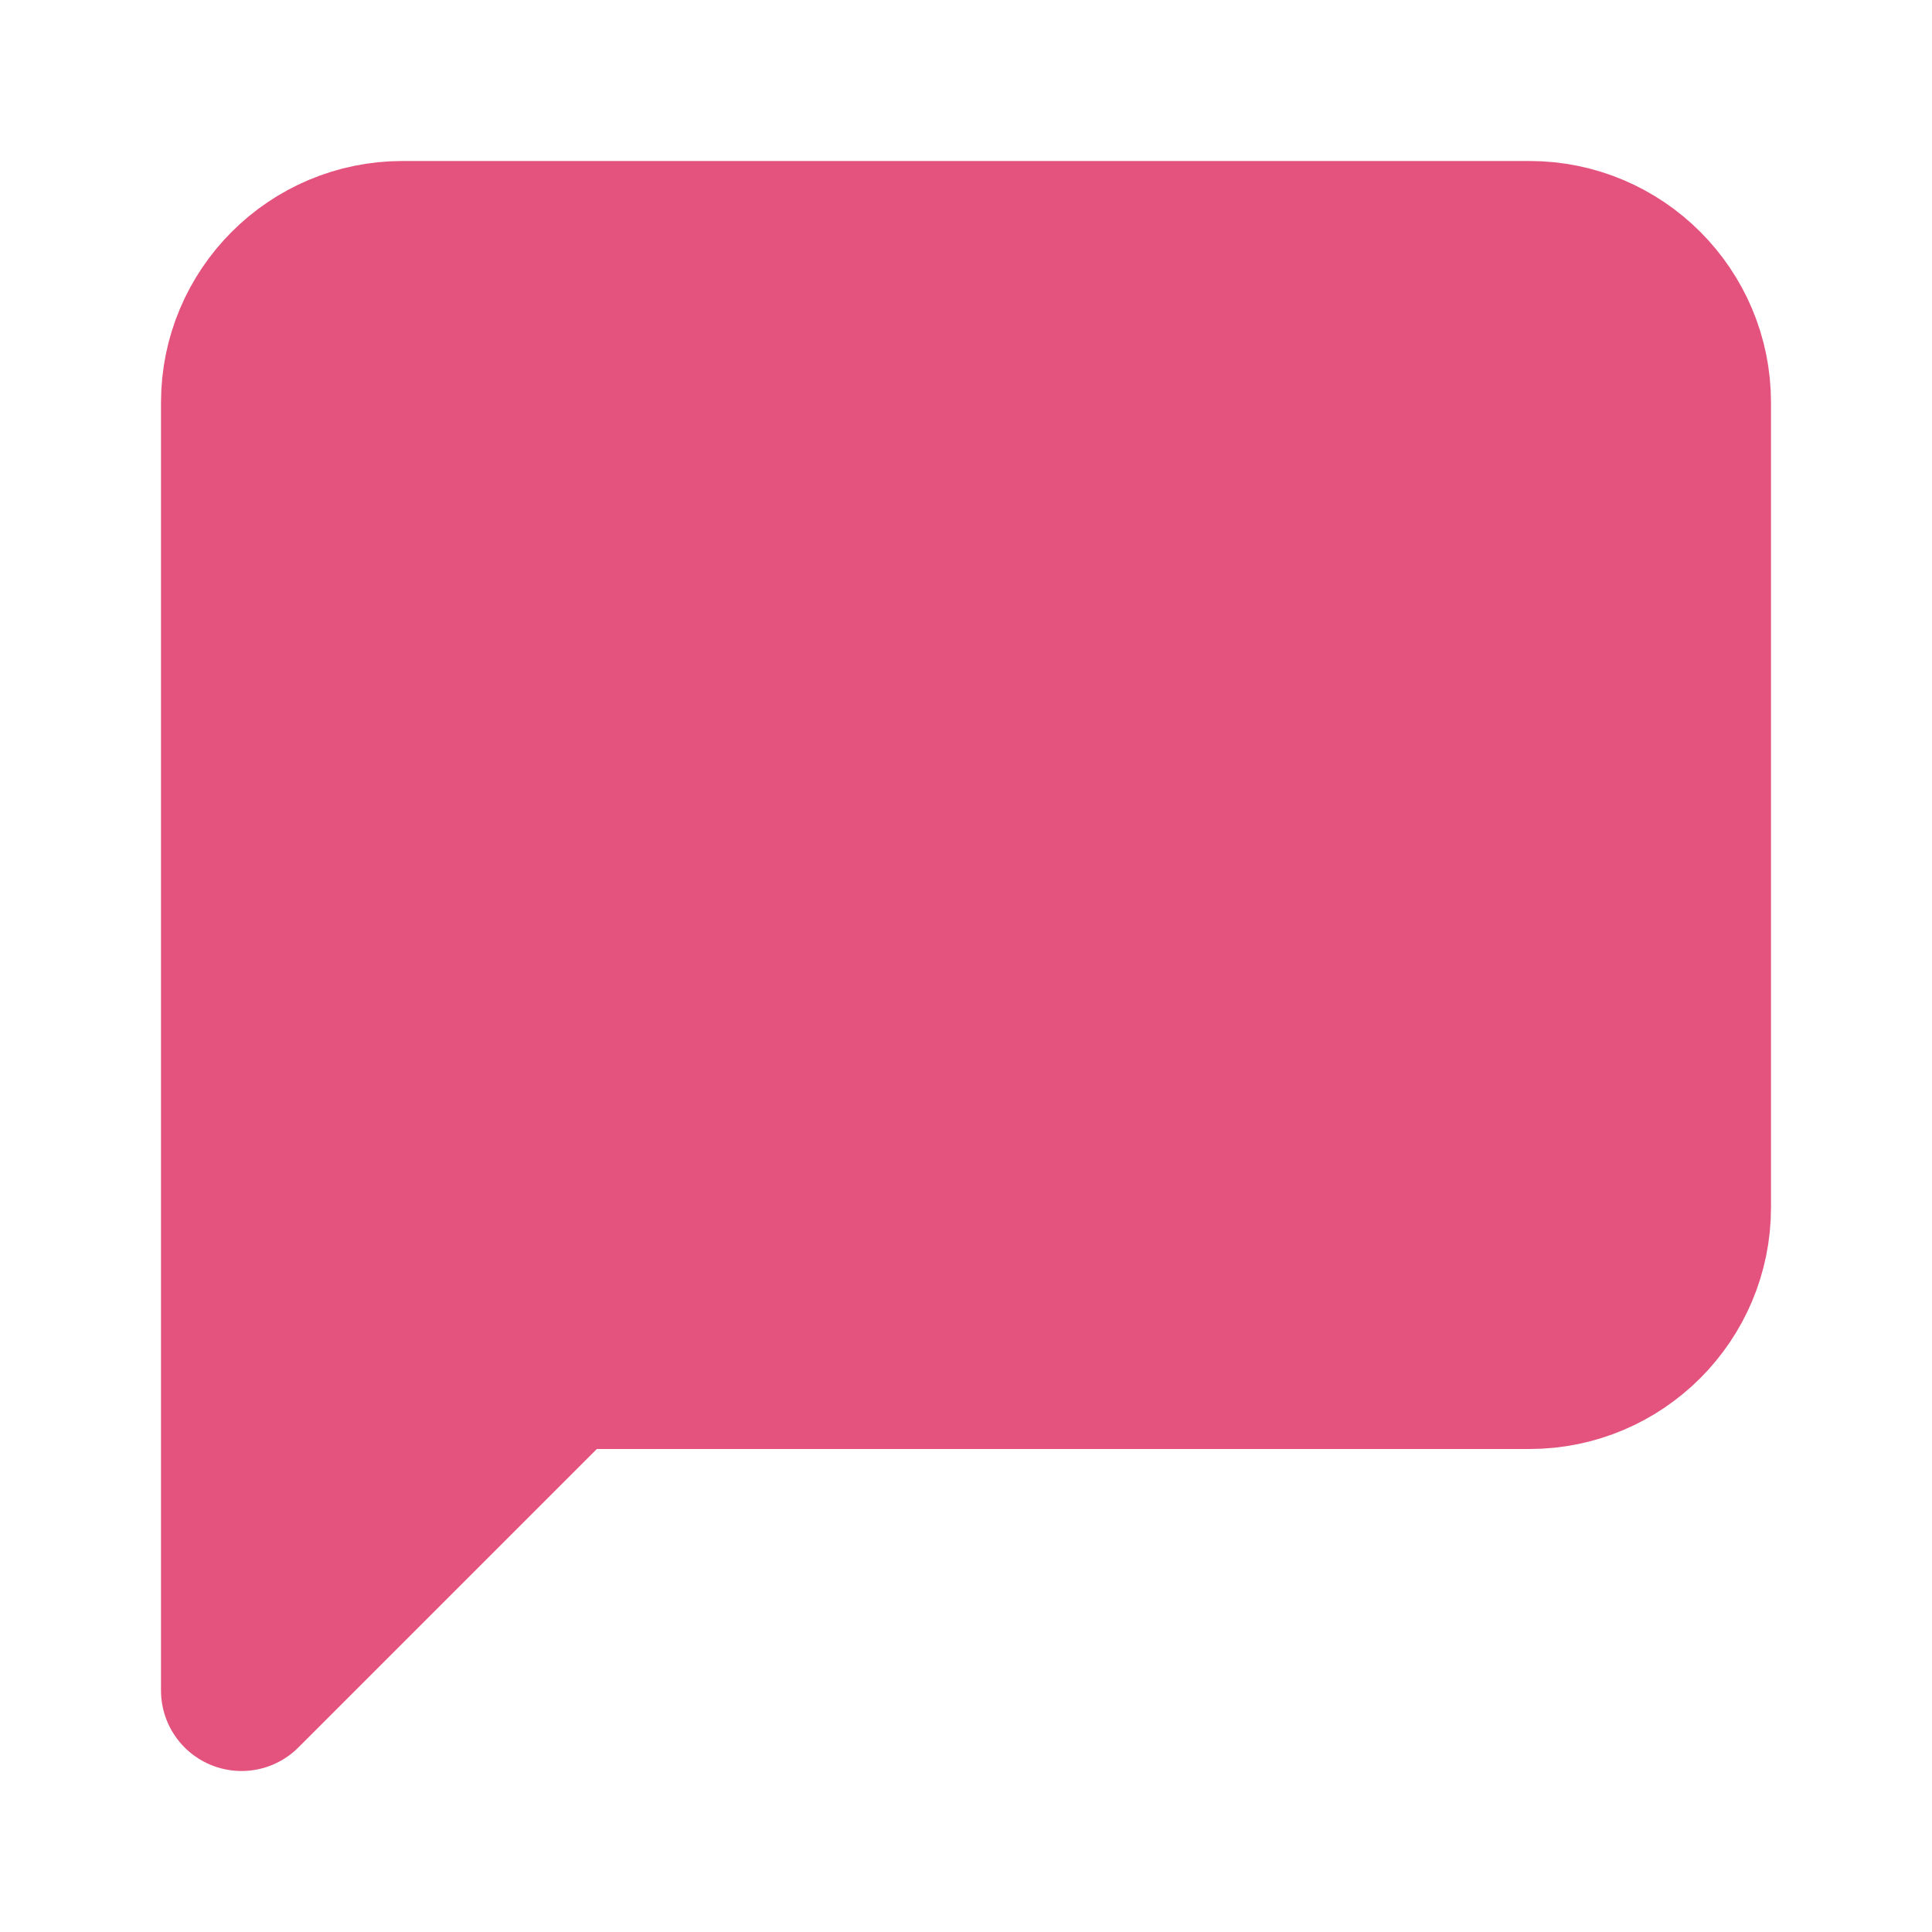<?xml version="1.0" encoding="UTF-8"?>
<svg xmlns="http://www.w3.org/2000/svg" xmlns:xlink="http://www.w3.org/1999/xlink" width="30pt" height="30pt" viewBox="0 0 30 30" version="1.1">
<g id="surface1">
<path style="fill:#e4537e;stroke-width:2;stroke-linecap:round;stroke-linejoin:round;stroke:#e4537e;stroke-opacity:1;stroke-miterlimit:4;" d="M 21 15 C 21 16.103 20.103 17 19 17 L 7 17 L 3 21 L 3 5 C 3 3.897 3.897 3 5 3 L 19 3 C 20.103 3 21 3.897 21 5 Z M 21 15 " transform="matrix(1.25,0,0,1.25,0,0)"/>
</g>
</svg>
